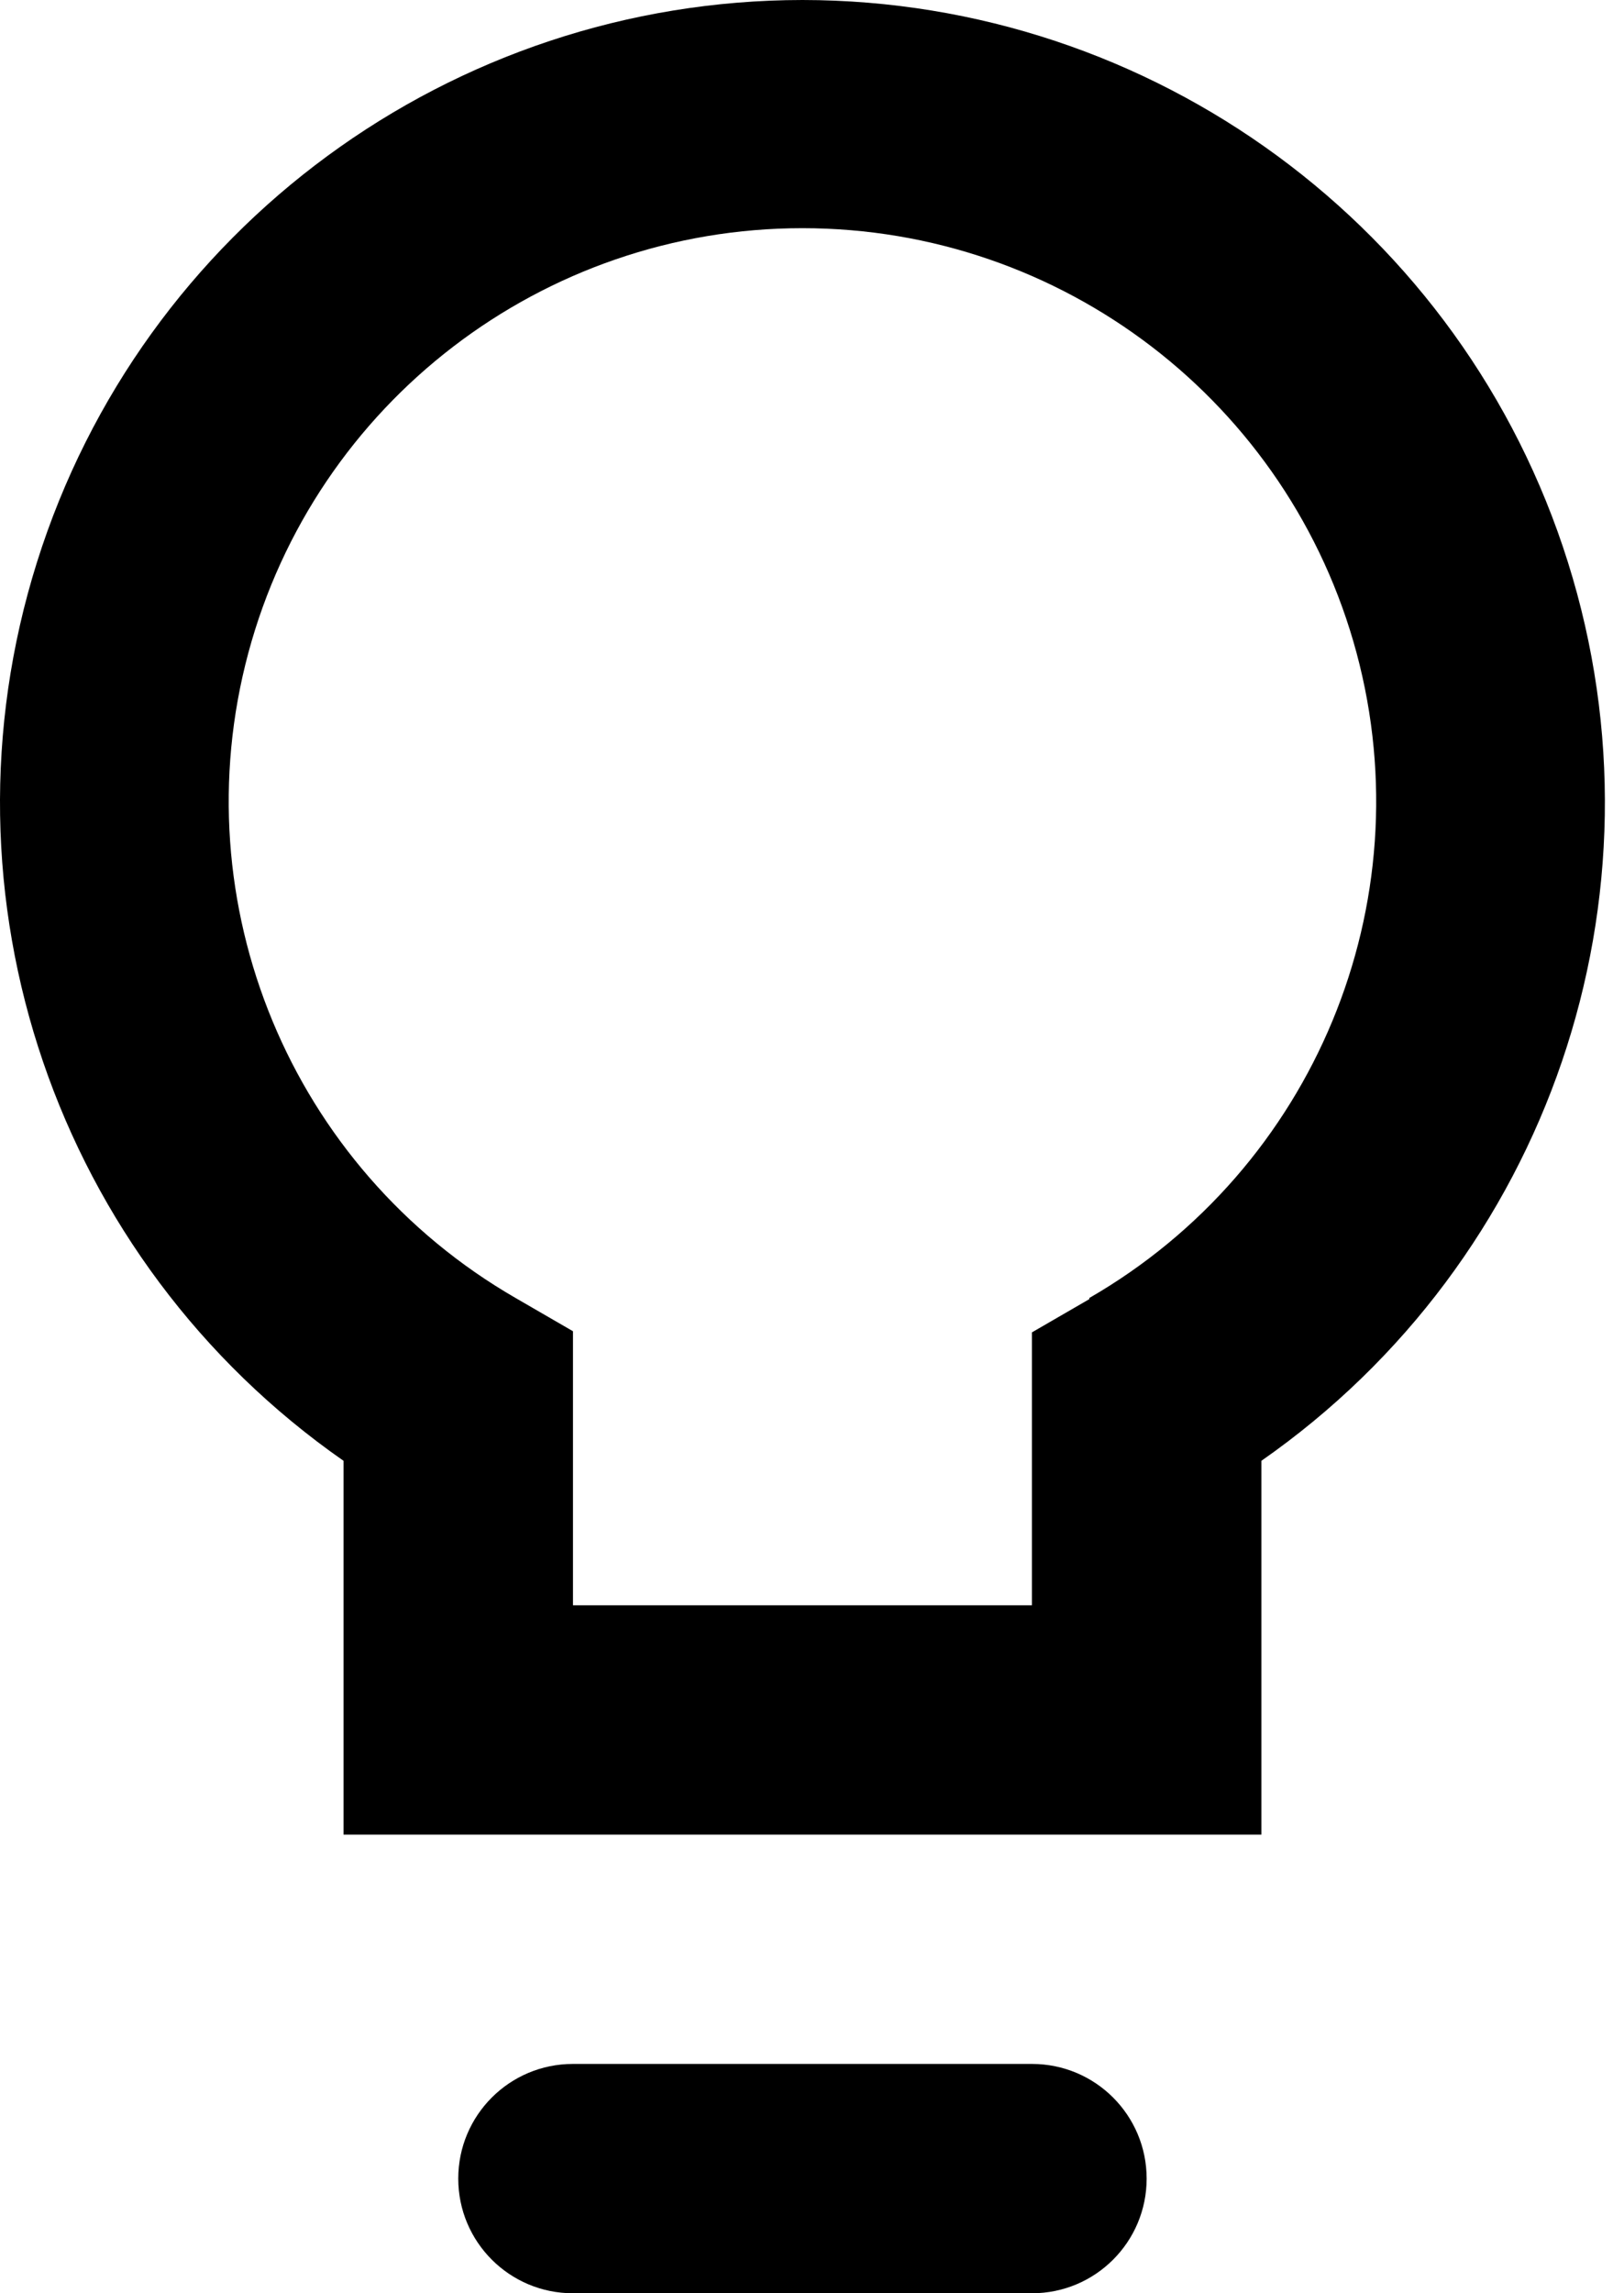 <?xml version="1.0" encoding="UTF-8"?>
<svg width="17px" height="24px" viewBox="0 0 17 24" version="1.1" xmlns="http://www.w3.org/2000/svg" xmlns:xlink="http://www.w3.org/1999/xlink">
    <path d="M8.4,0 C4.73,0.003 1.486,2.385 0.387,5.884 C-0.713,9.382 0.586,13.189 3.596,15.288 L3.596,19.2 L13.204,19.2 L13.204,15.288 C16.214,13.189 17.513,9.382 16.413,5.884 C15.314,2.385 12.07,0.003 8.4,0 Z M11.403,13.596 L10.802,13.944 L10.802,16.8 L5.998,16.8 L5.998,13.932 L5.397,13.584 C3.044,12.226 1.896,9.458 2.599,6.835 C3.303,4.212 5.682,2.388 8.4,2.388 C11.118,2.388 13.497,4.212 14.201,6.835 C14.904,9.458 13.756,12.226 11.403,13.584 L11.403,13.596 Z M5.997,21.6 L10.803,21.6 C11.466,21.6 12.003,22.137 12.003,22.8 C12.003,23.463 11.466,24 10.803,24 L5.997,24 C5.334,24 4.797,23.463 4.797,22.8 C4.797,22.137 5.334,21.6 5.997,21.6 Z"></path>
</svg>